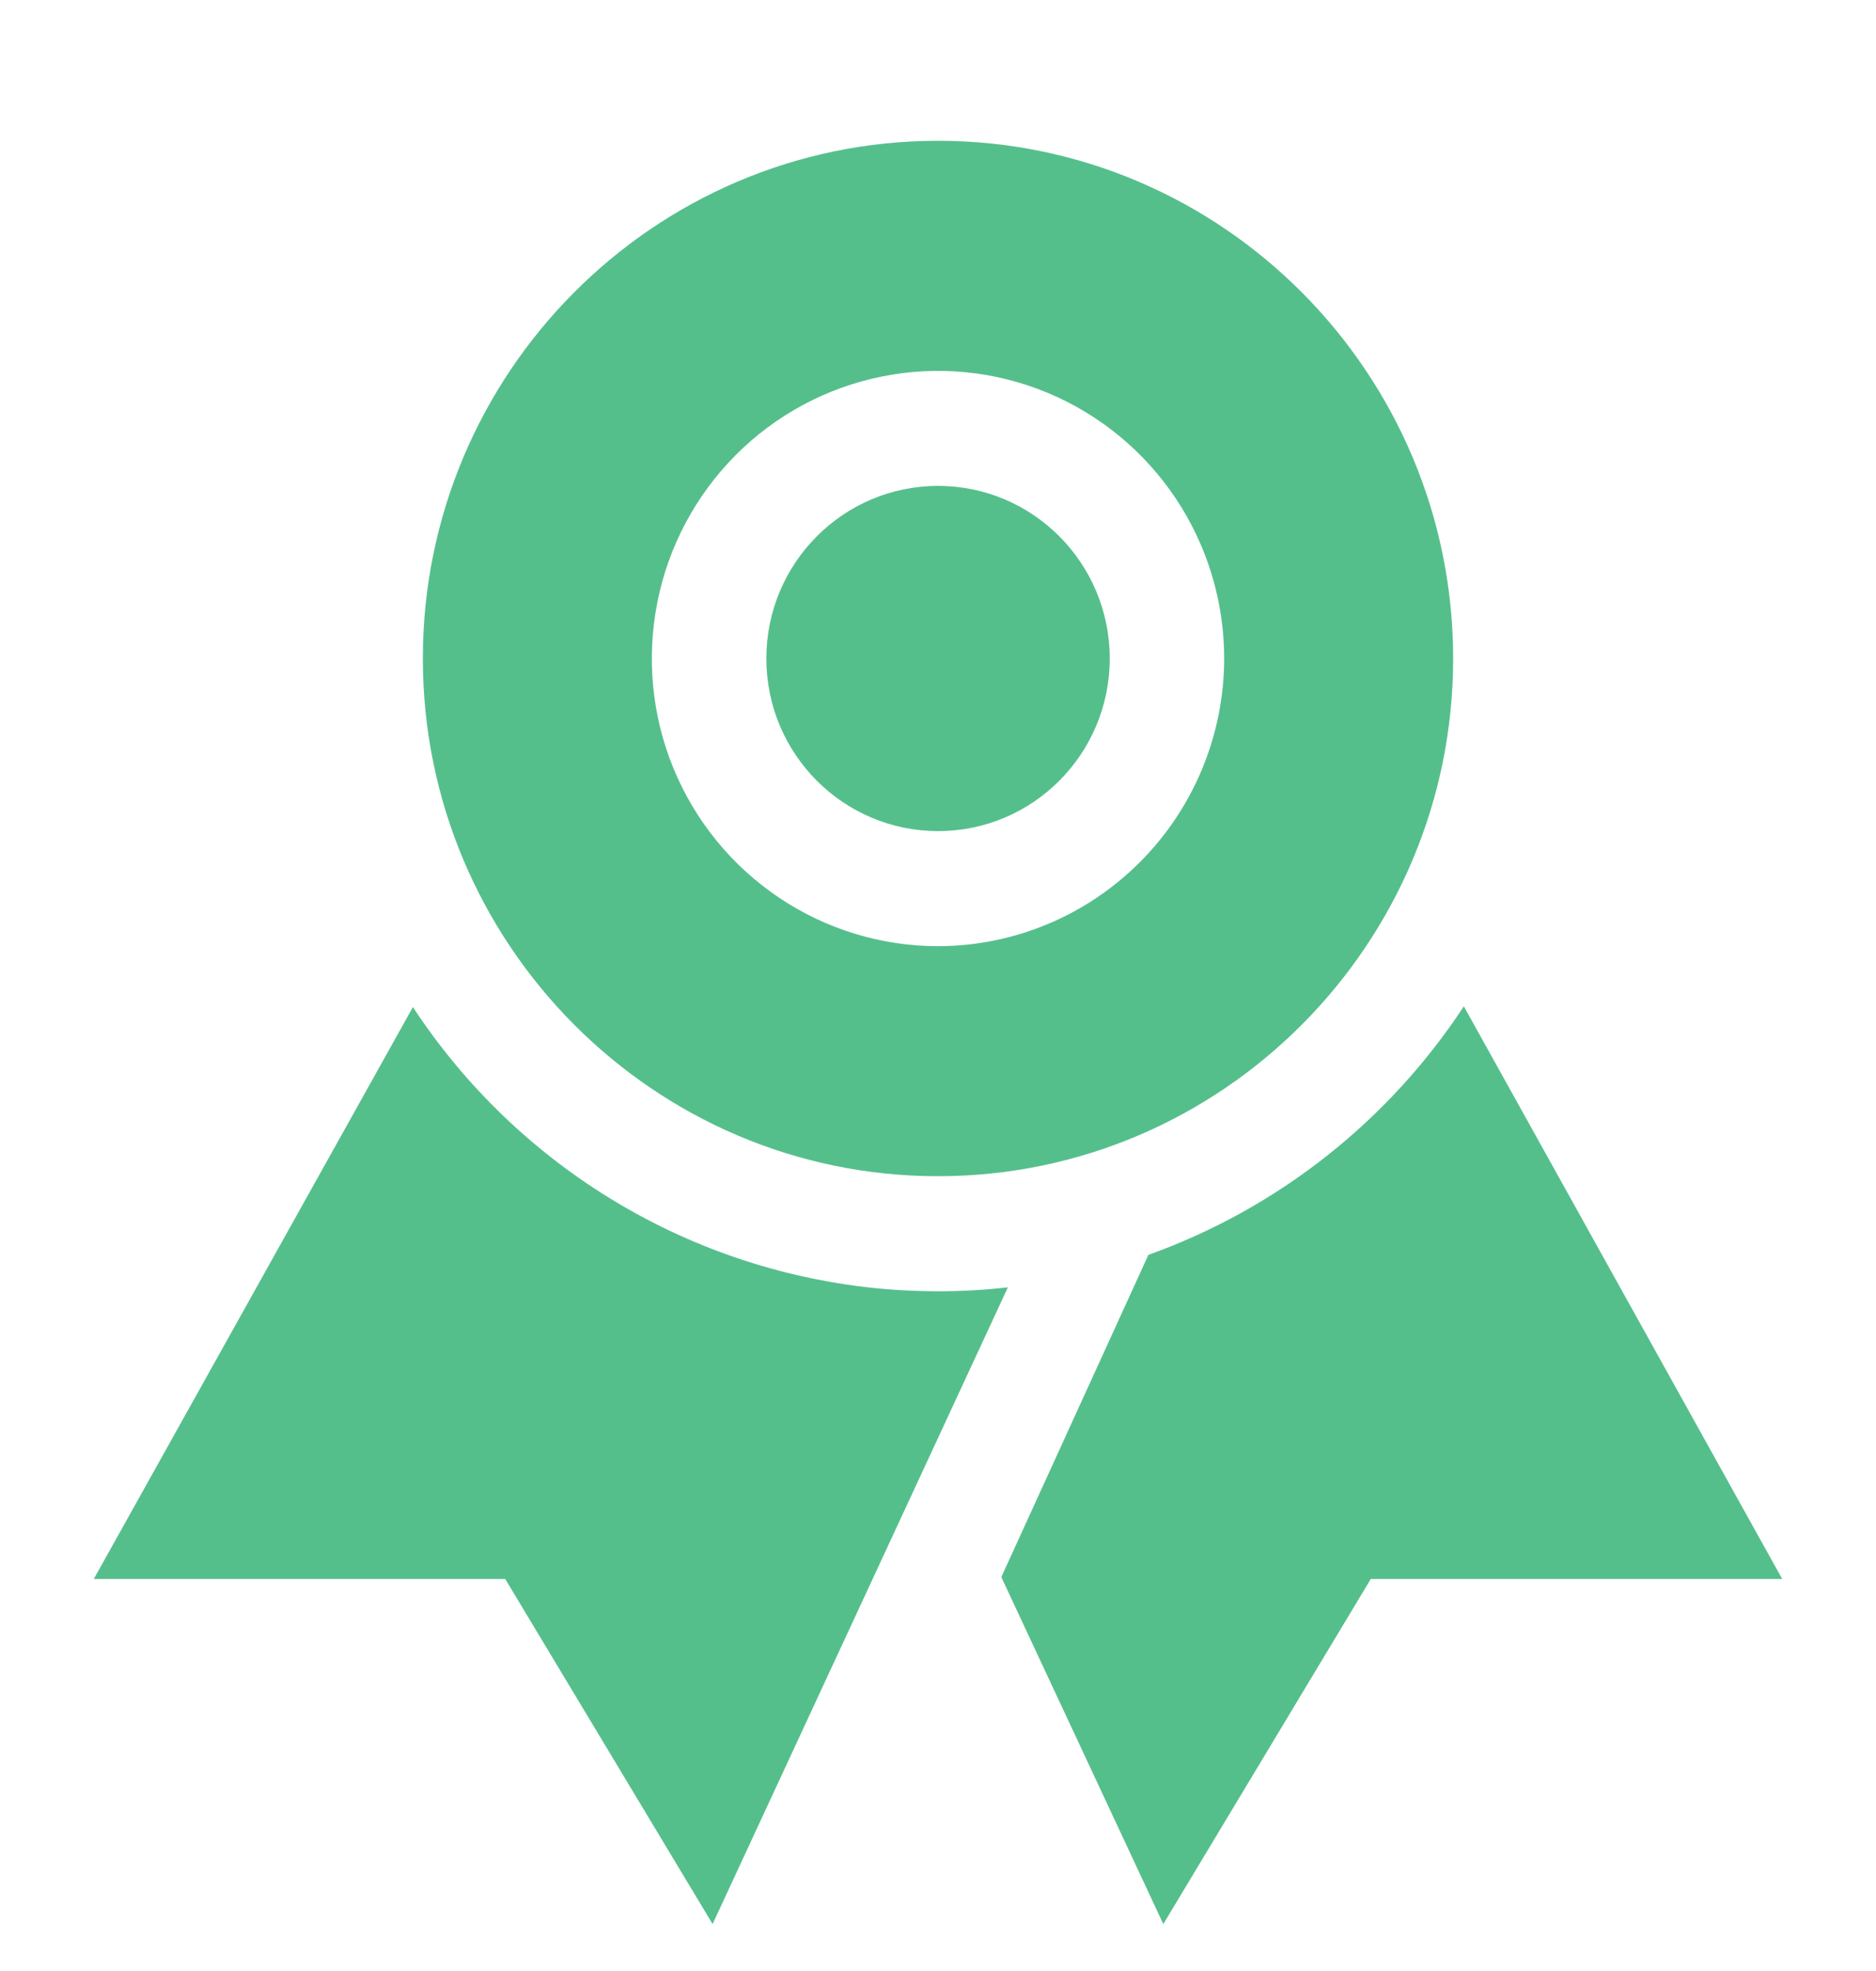 <svg width="20" height="21" viewBox="0 0 20 21" fill="none" xmlns="http://www.w3.org/2000/svg">
<g clip-path="url(#clip0_194_284)">
<path d="M10 13.758C9.801 13.758 9.603 13.749 9.409 13.732C8.403 13.641 7.431 13.325 6.564 12.805C5.697 12.285 4.958 11.576 4.402 10.73L1 16.823H5.386L7.597 20.5L10.745 13.716C10.498 13.744 10.249 13.758 10 13.758ZM15.606 10.722C14.8 11.947 13.62 12.877 12.243 13.37L10.675 16.803L12.402 20.5L14.614 16.823H19L15.606 10.722Z" fill="#55BF8C"/>
<path d="M10.001 8.855C11.012 8.855 11.831 8.032 11.831 7.016C11.831 6.001 11.012 5.177 10.001 5.177C8.99 5.177 8.17 6.001 8.17 7.016C8.17 8.032 8.99 8.855 10.001 8.855Z" fill="#55BF8C"/>
<path d="M10 1.5C6.972 1.5 4.508 3.975 4.508 7.016C4.508 10.058 6.972 12.532 10 12.532C13.028 12.532 15.492 10.058 15.492 7.016C15.492 3.975 13.028 1.5 10 1.5ZM10 10.081C9.397 10.081 8.807 9.901 8.305 9.564C7.803 9.227 7.412 8.749 7.181 8.189C6.95 7.629 6.89 7.013 7.008 6.418C7.125 5.824 7.416 5.278 7.843 4.849C8.269 4.421 8.813 4.129 9.405 4.011C9.997 3.892 10.61 3.953 11.168 4.185C11.725 4.417 12.201 4.81 12.537 5.314C12.872 5.818 13.051 6.41 13.051 7.016C13.05 7.829 12.728 8.608 12.156 9.182C11.584 9.757 10.809 10.08 10 10.081Z" fill="#55BF8C"/>
</g>
<defs>
<clipPath id="clip0_194_284">
<rect width="20" height="20" fill="white" transform="translate(0 0.5)"/>
</clipPath>
</defs>
</svg>
